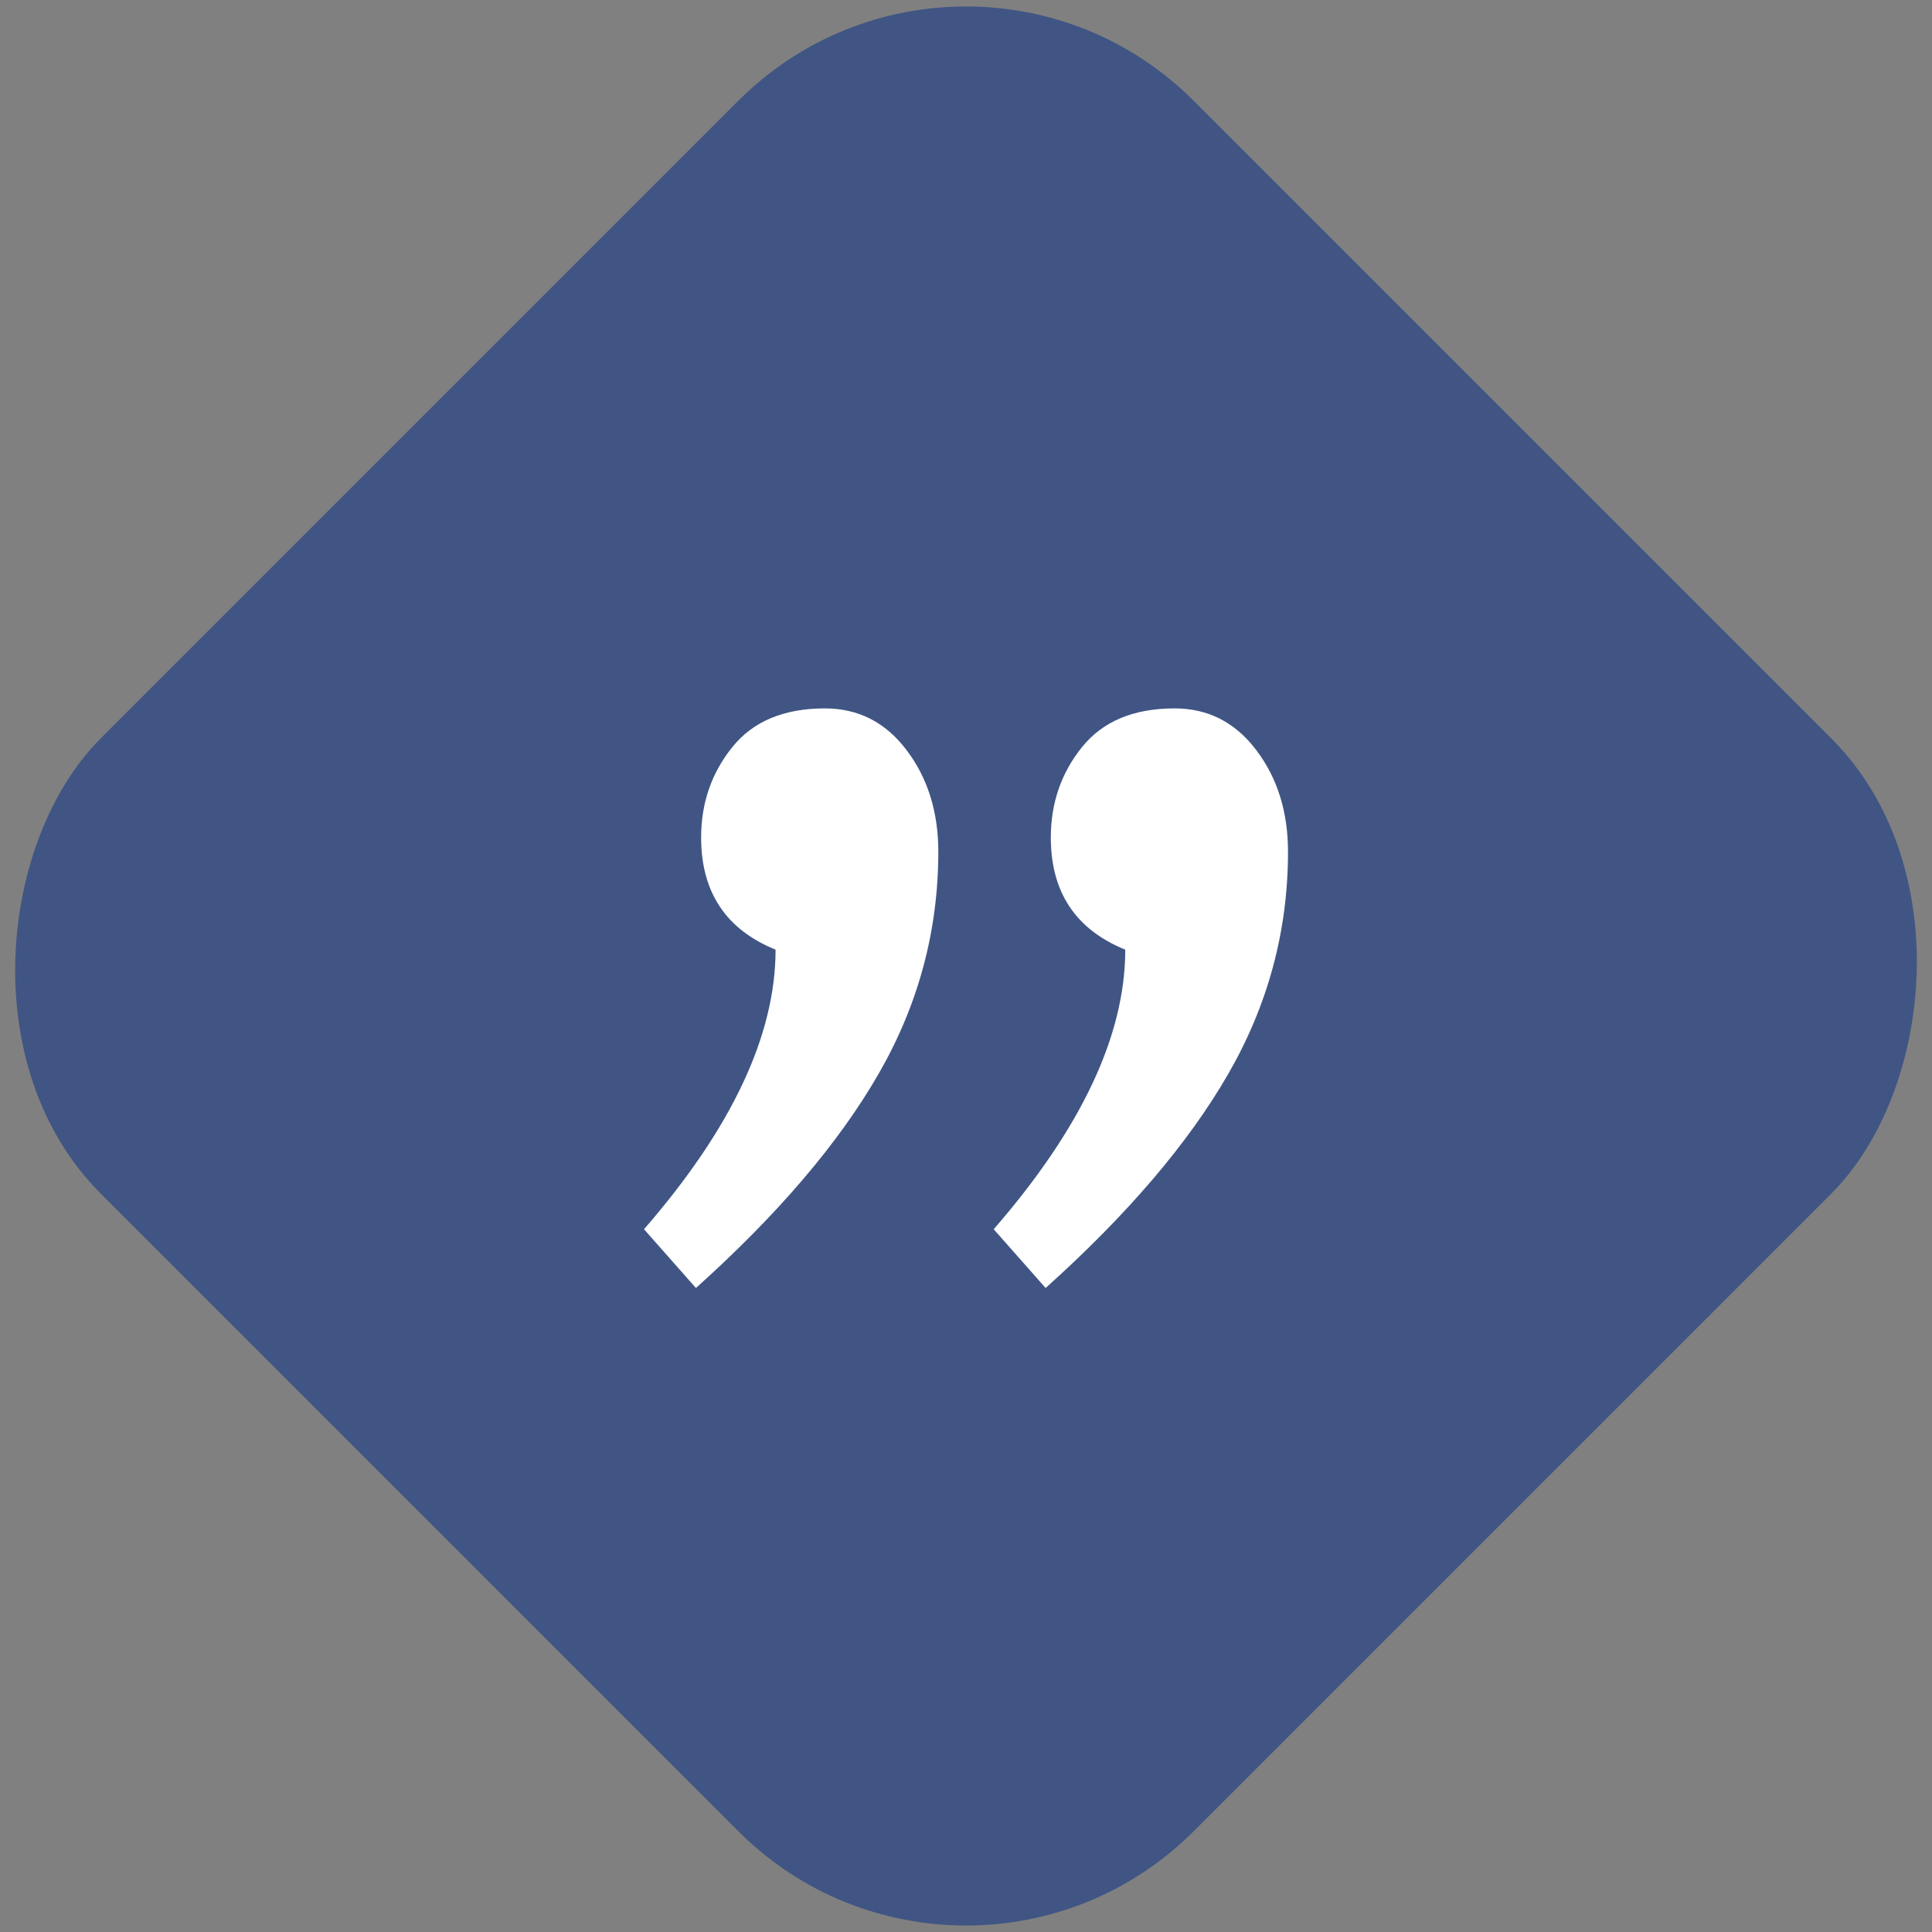 <svg xmlns="http://www.w3.org/2000/svg" width="60" height="60" viewBox="0 0 60 60">
    <rect x="0" y="0" width="60" height="60" fill="#808080" stroke="none"/>
    <g fill="none" fill-rule="evenodd" transform="translate(-4 -4)">
        <rect width="48" height="48" x="10" y="10" fill="#405584" rx="10" transform="rotate(45 34 34)"/>
        <path fill="#FFF" d="M44 30.452c0 2.451-.618 4.75-1.855 6.898-1.236 2.148-3.127 4.364-5.672 6.65l-1.613-1.825c2.724-3.134 4.086-6.028 4.086-8.682-1.541-.627-2.312-1.788-2.312-3.484 0-1.069.323-2.004.968-2.806S39.206 26 40.478 26c1.04 0 1.887.433 2.54 1.3.655.866.982 1.917.982 3.152zm-10.86 0c0 2.451-.618 4.75-1.855 6.898-1.237 2.148-3.127 4.364-5.672 6.65L24 42.175c2.724-3.134 4.086-6.028 4.086-8.682-1.541-.627-2.312-1.788-2.312-3.484 0-1.069.323-2.004.968-2.806S28.346 26 29.618 26c1.04 0 1.886.433 2.54 1.3.655.866.982 1.917.982 3.152z"/>
    </g>
</svg>
